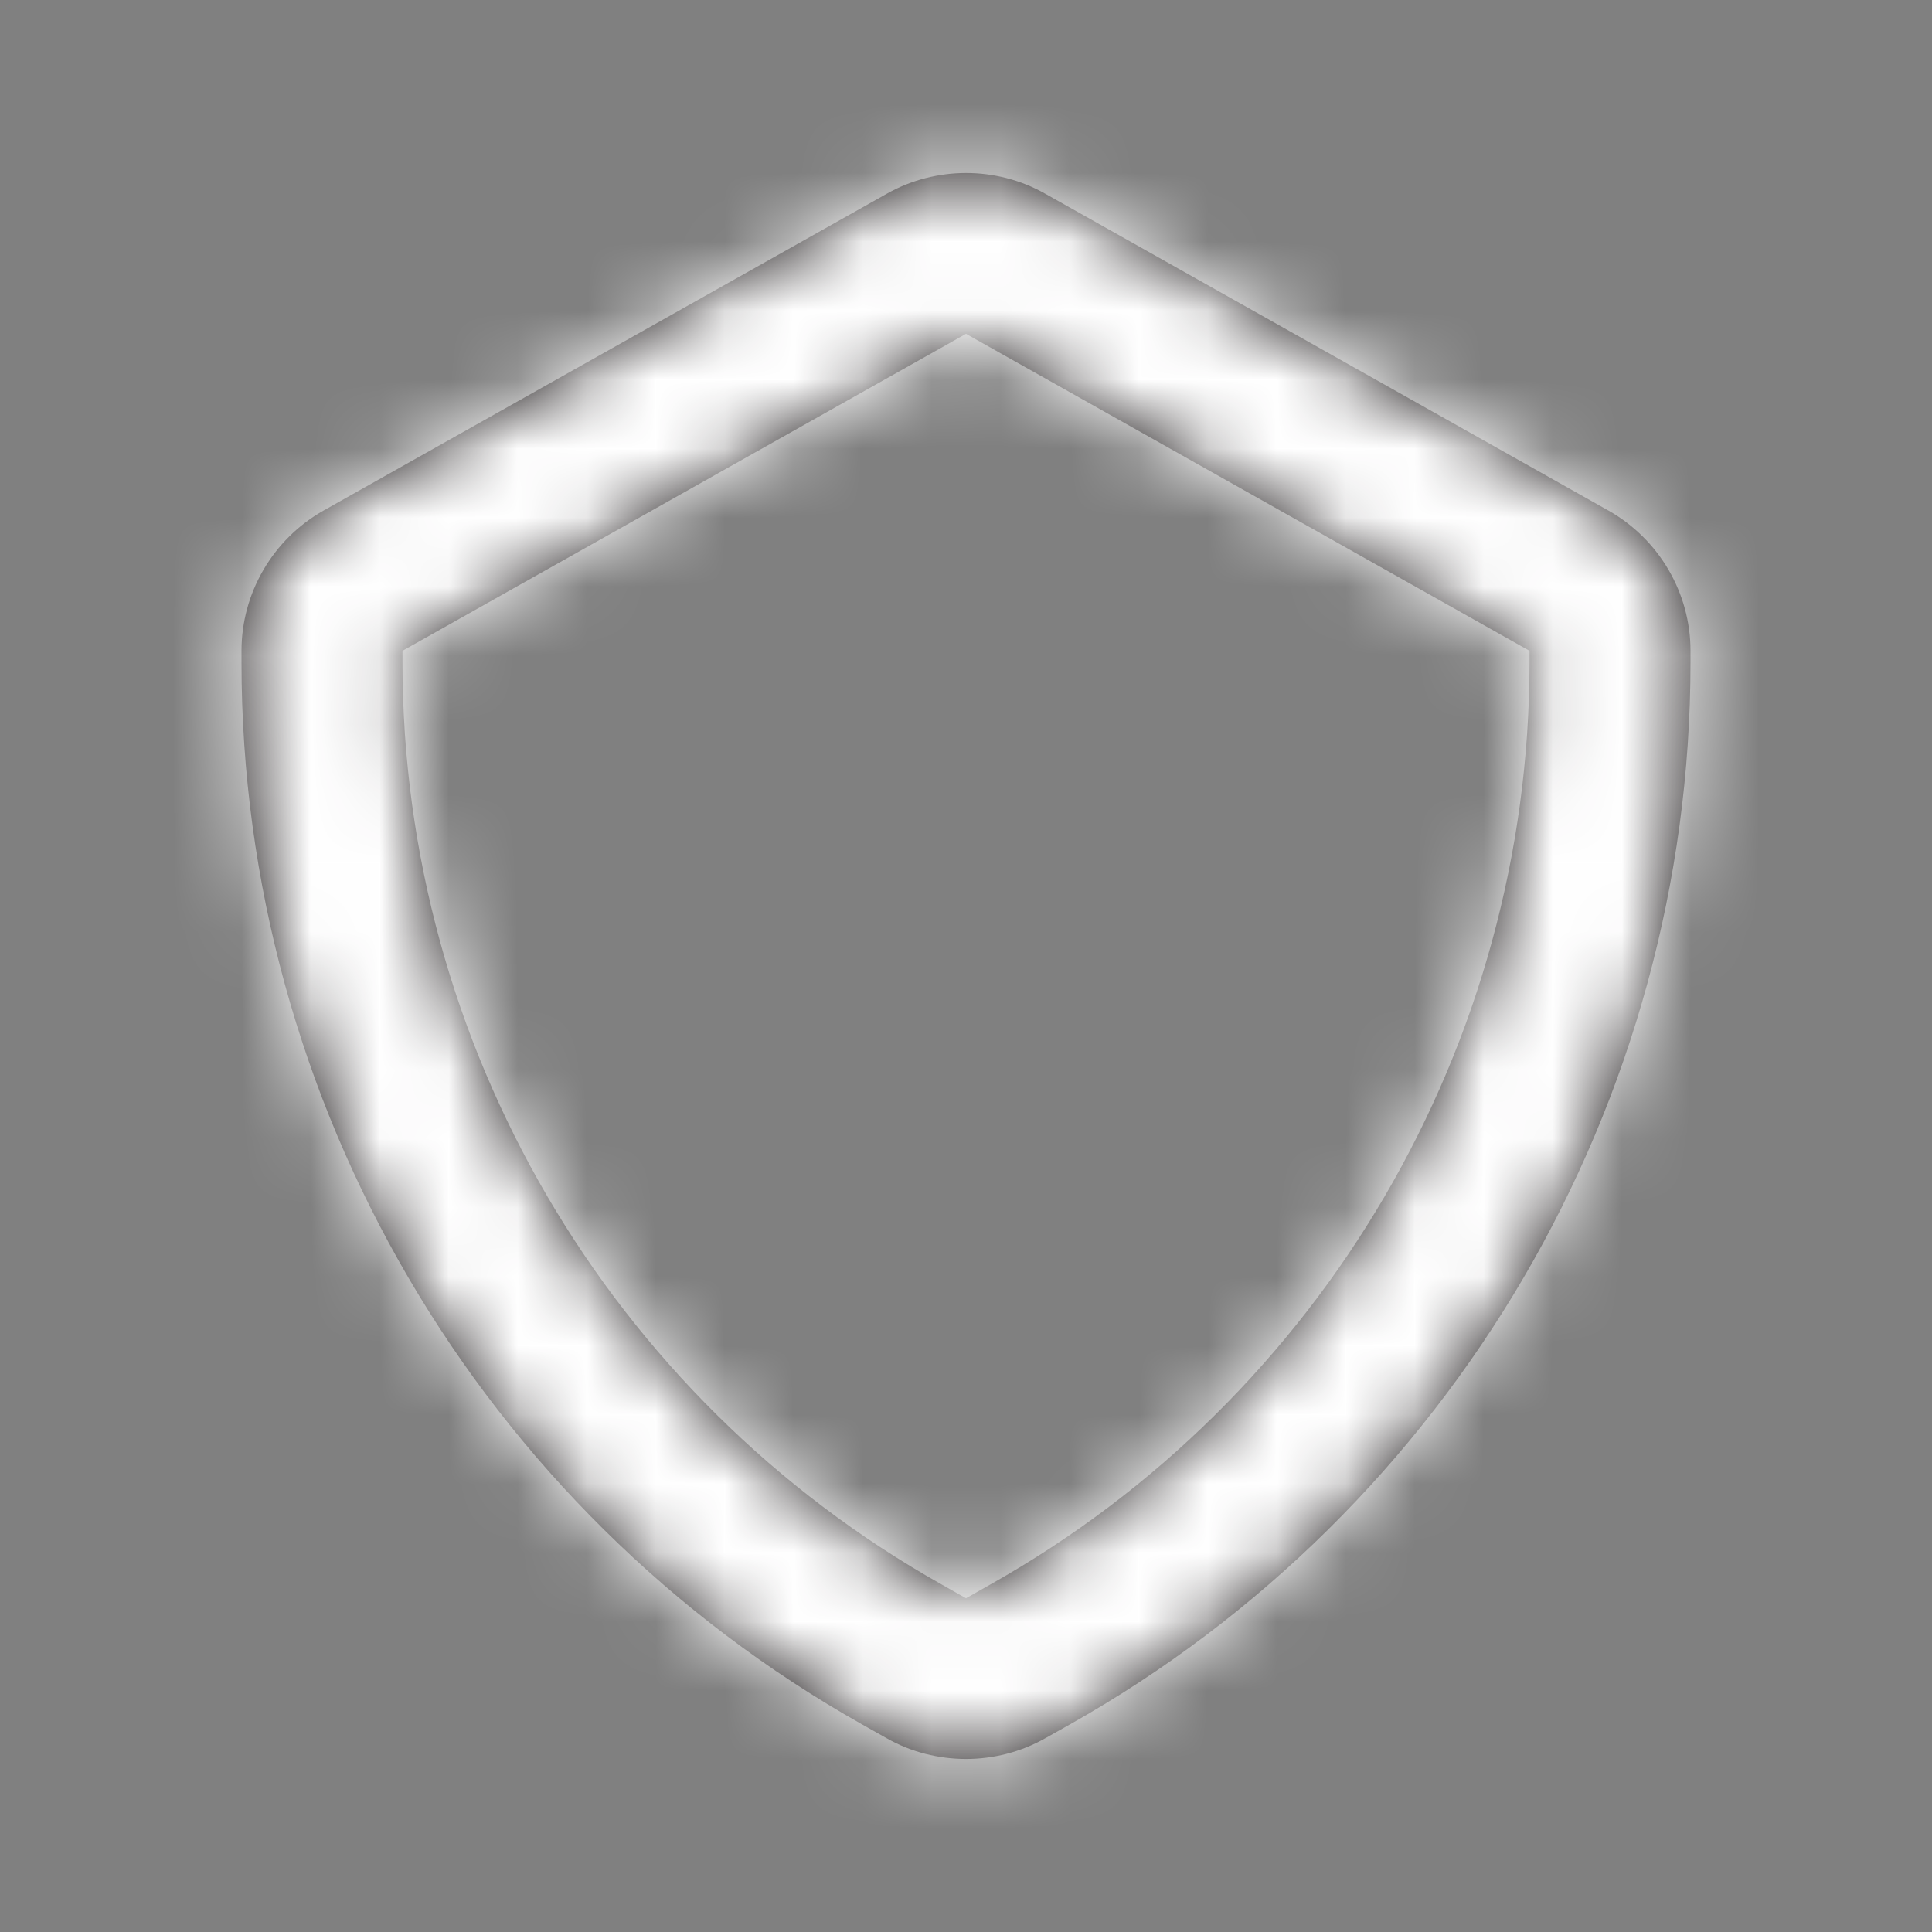 <svg width="28" height="28" viewBox="0 0 28 28" fill="none" xmlns="http://www.w3.org/2000/svg">
<rect x="0" y="0" width="28" height="28" fill="#808080" stroke="none"/>
<path fill-rule="evenodd" clip-rule="evenodd" d="M14 4.838L5.833 9.432V9.601C5.833 15.131 8.827 20.252 13.648 22.964L14 23.163L14.352 22.964C19.173 20.252 22.167 15.131 22.167 9.601V9.432L14 4.838ZM14 25.492C13.604 25.492 13.209 25.394 12.858 25.196L12.504 24.997C6.95 21.873 3.5 15.974 3.5 9.601V9.432C3.5 8.593 3.955 7.814 4.688 7.4L12.857 2.805C13.562 2.409 14.439 2.408 15.142 2.804L23.31 7.399C24.045 7.814 24.5 8.593 24.5 9.432V9.601C24.5 15.974 21.05 21.873 15.496 24.997L15.143 25.195C14.791 25.393 14.396 25.492 14 25.492Z" fill="#231F20"/>
<mask id="mask0_226_16603" style="mask-type:alpha" maskUnits="userSpaceOnUse" x="3" y="2" width="22" height="24">
<path fill-rule="evenodd" clip-rule="evenodd" d="M14 4.838L5.833 9.432V9.601C5.833 15.131 8.827 20.252 13.648 22.964L14 23.163L14.352 22.964C19.173 20.252 22.167 15.131 22.167 9.601V9.432L14 4.838ZM14 25.492C13.604 25.492 13.209 25.394 12.858 25.196L12.504 24.997C6.95 21.873 3.5 15.974 3.5 9.601V9.432C3.5 8.593 3.955 7.814 4.688 7.4L12.857 2.805C13.562 2.409 14.439 2.408 15.142 2.804L23.31 7.399C24.045 7.814 24.5 8.593 24.5 9.432V9.601C24.5 15.974 21.05 21.873 15.496 24.997L15.143 25.195C14.791 25.393 14.396 25.492 14 25.492Z" fill="white"/>
</mask>
<g mask="url(#mask0_226_16603)">
<rect width="28" height="28" fill="white"/>
</g>
</svg>
